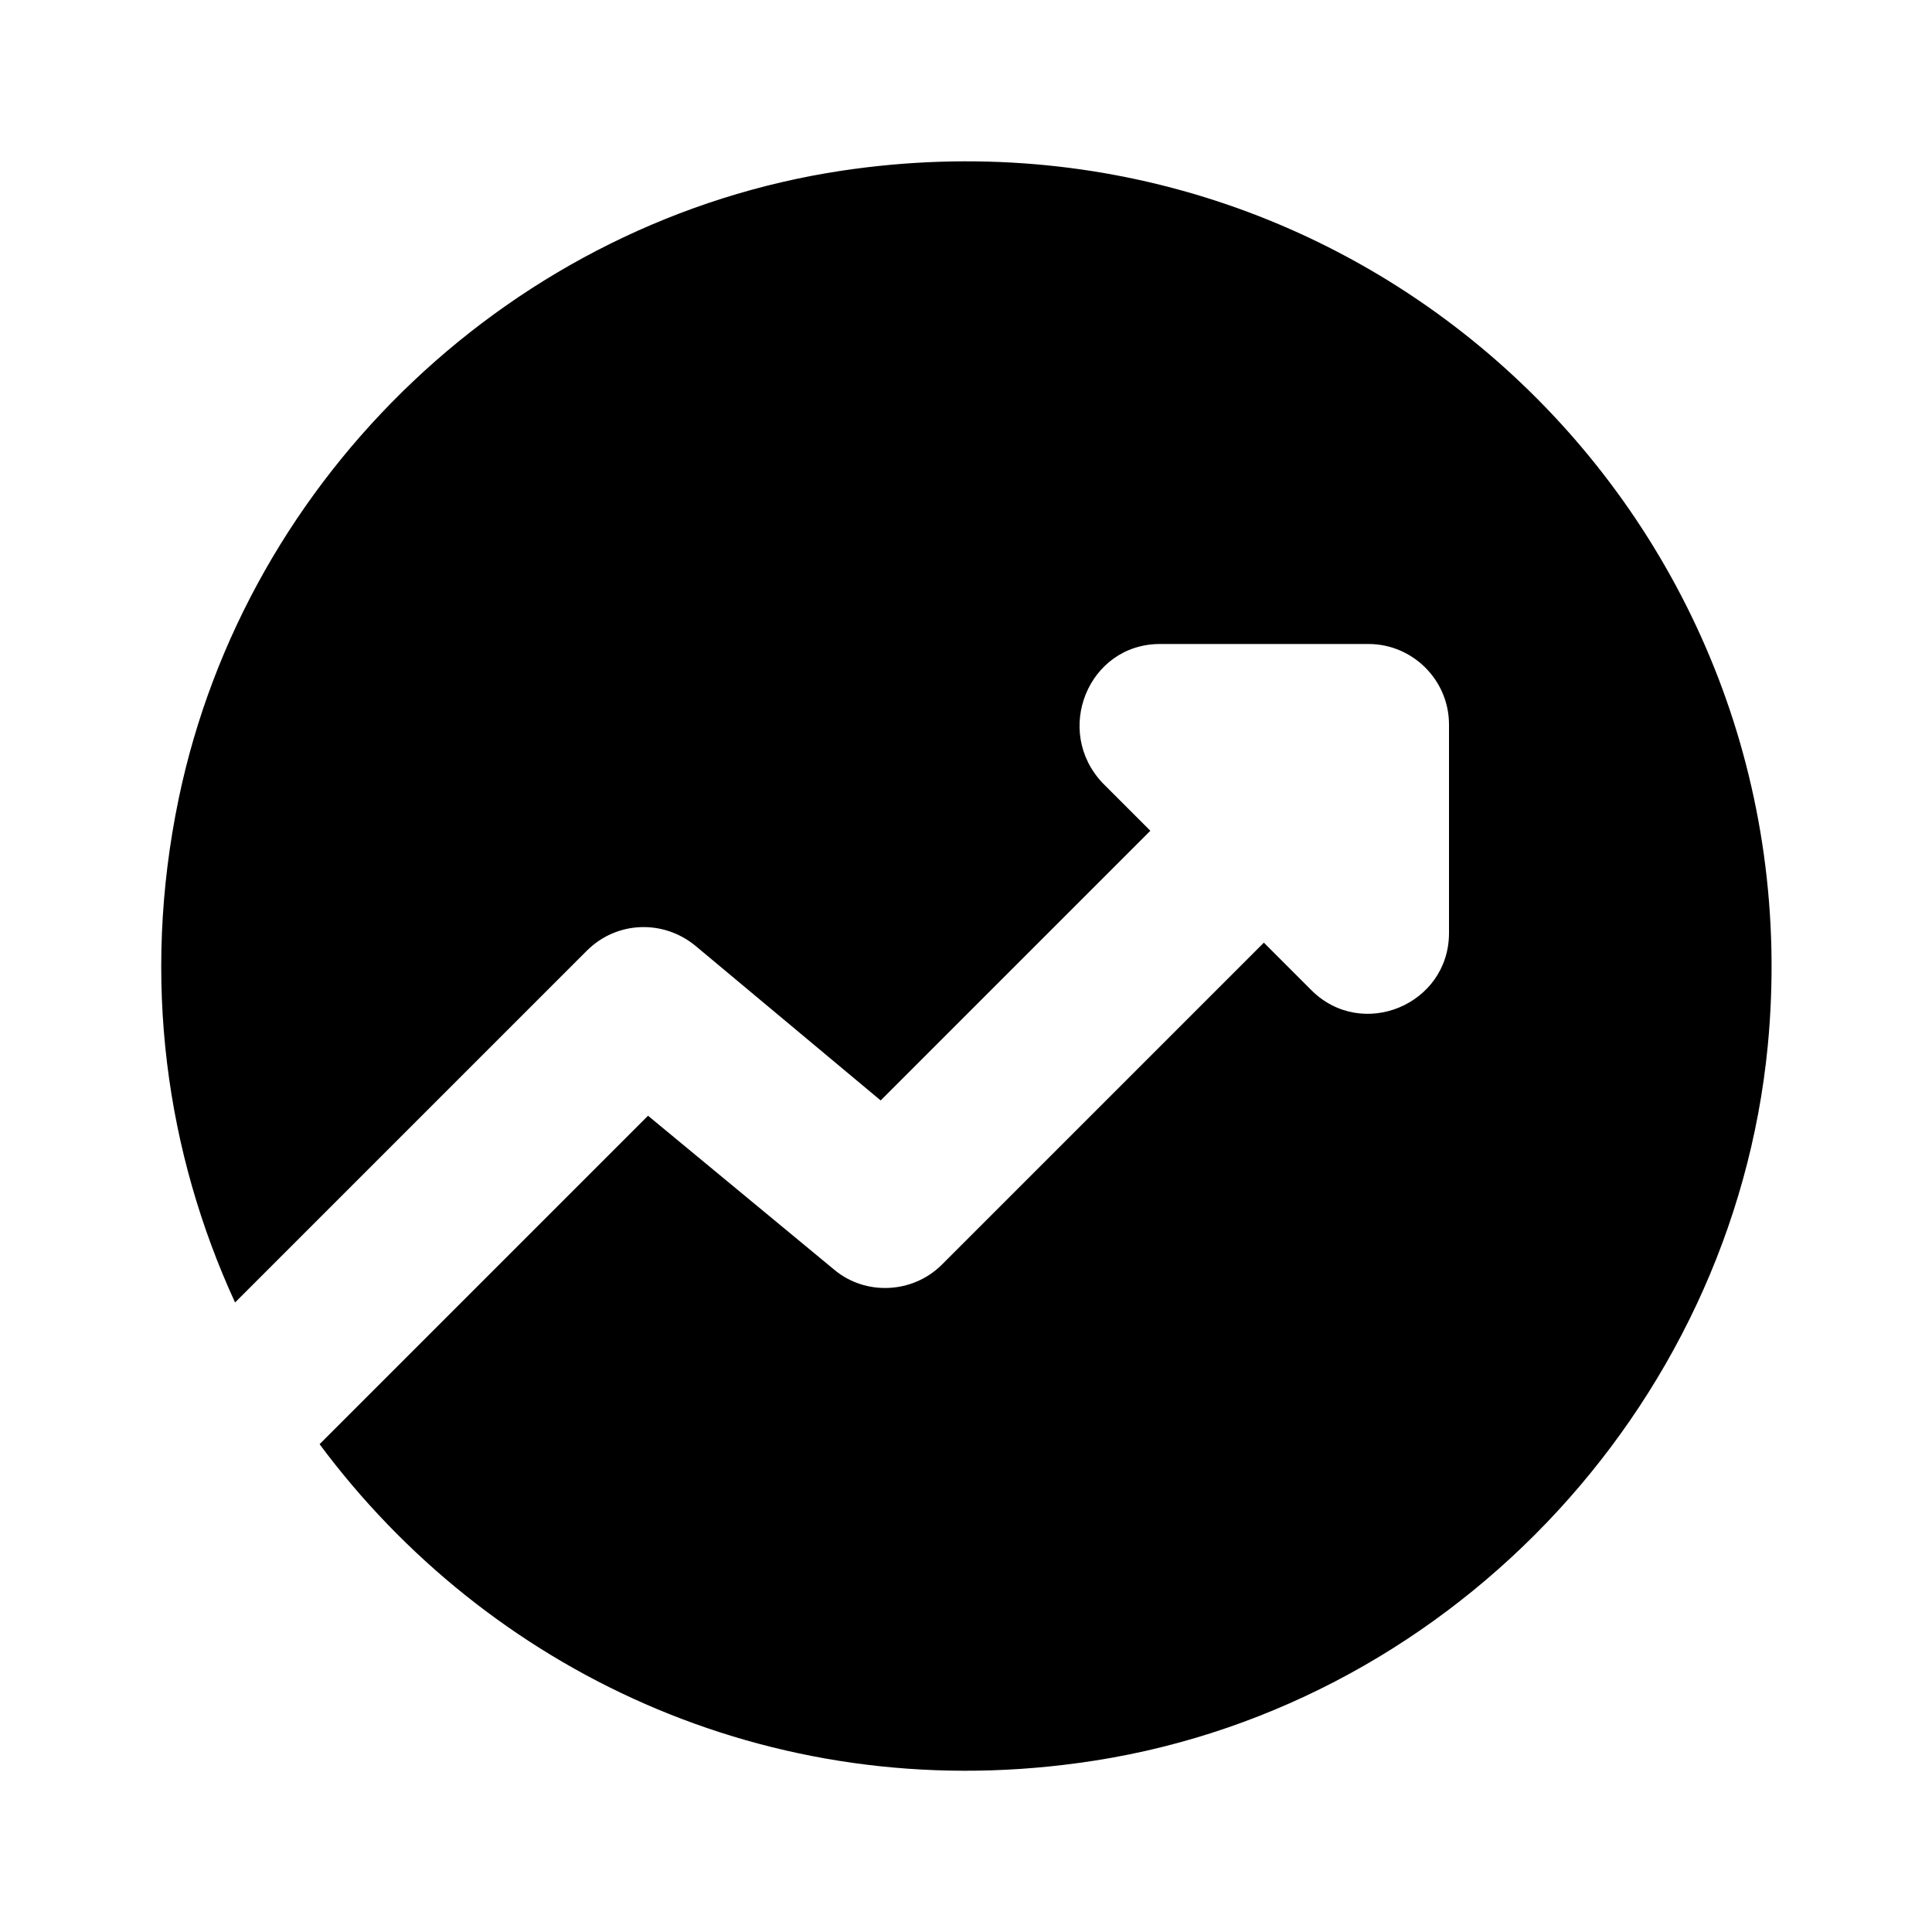 <svg xmlns="http://www.w3.org/2000/svg" viewBox="0 0 24 24"><path d="M10.46 2.12c-4.06.61-7.4 3.77-8.24 7.8-.47 2.26-.15 4.41.7 6.26l4.37-4.37c.37-.37.95-.39 1.35-.06l2.3 1.92 3.35-3.35-.59-.59c-.62-.65-.18-1.73.71-1.73H17c.55 0 1 .45 1 1v2.59c0 .89-1.08 1.34-1.71.71l-.59-.59-4 4c-.36.36-.95.39-1.34.06l-2.31-1.91-4.08 4.08c2.08 2.8 5.57 4.49 9.43 3.96 4.52-.61 8.12-4.37 8.56-8.91.62-6.48-4.96-11.85-11.5-10.87z"/></svg>
